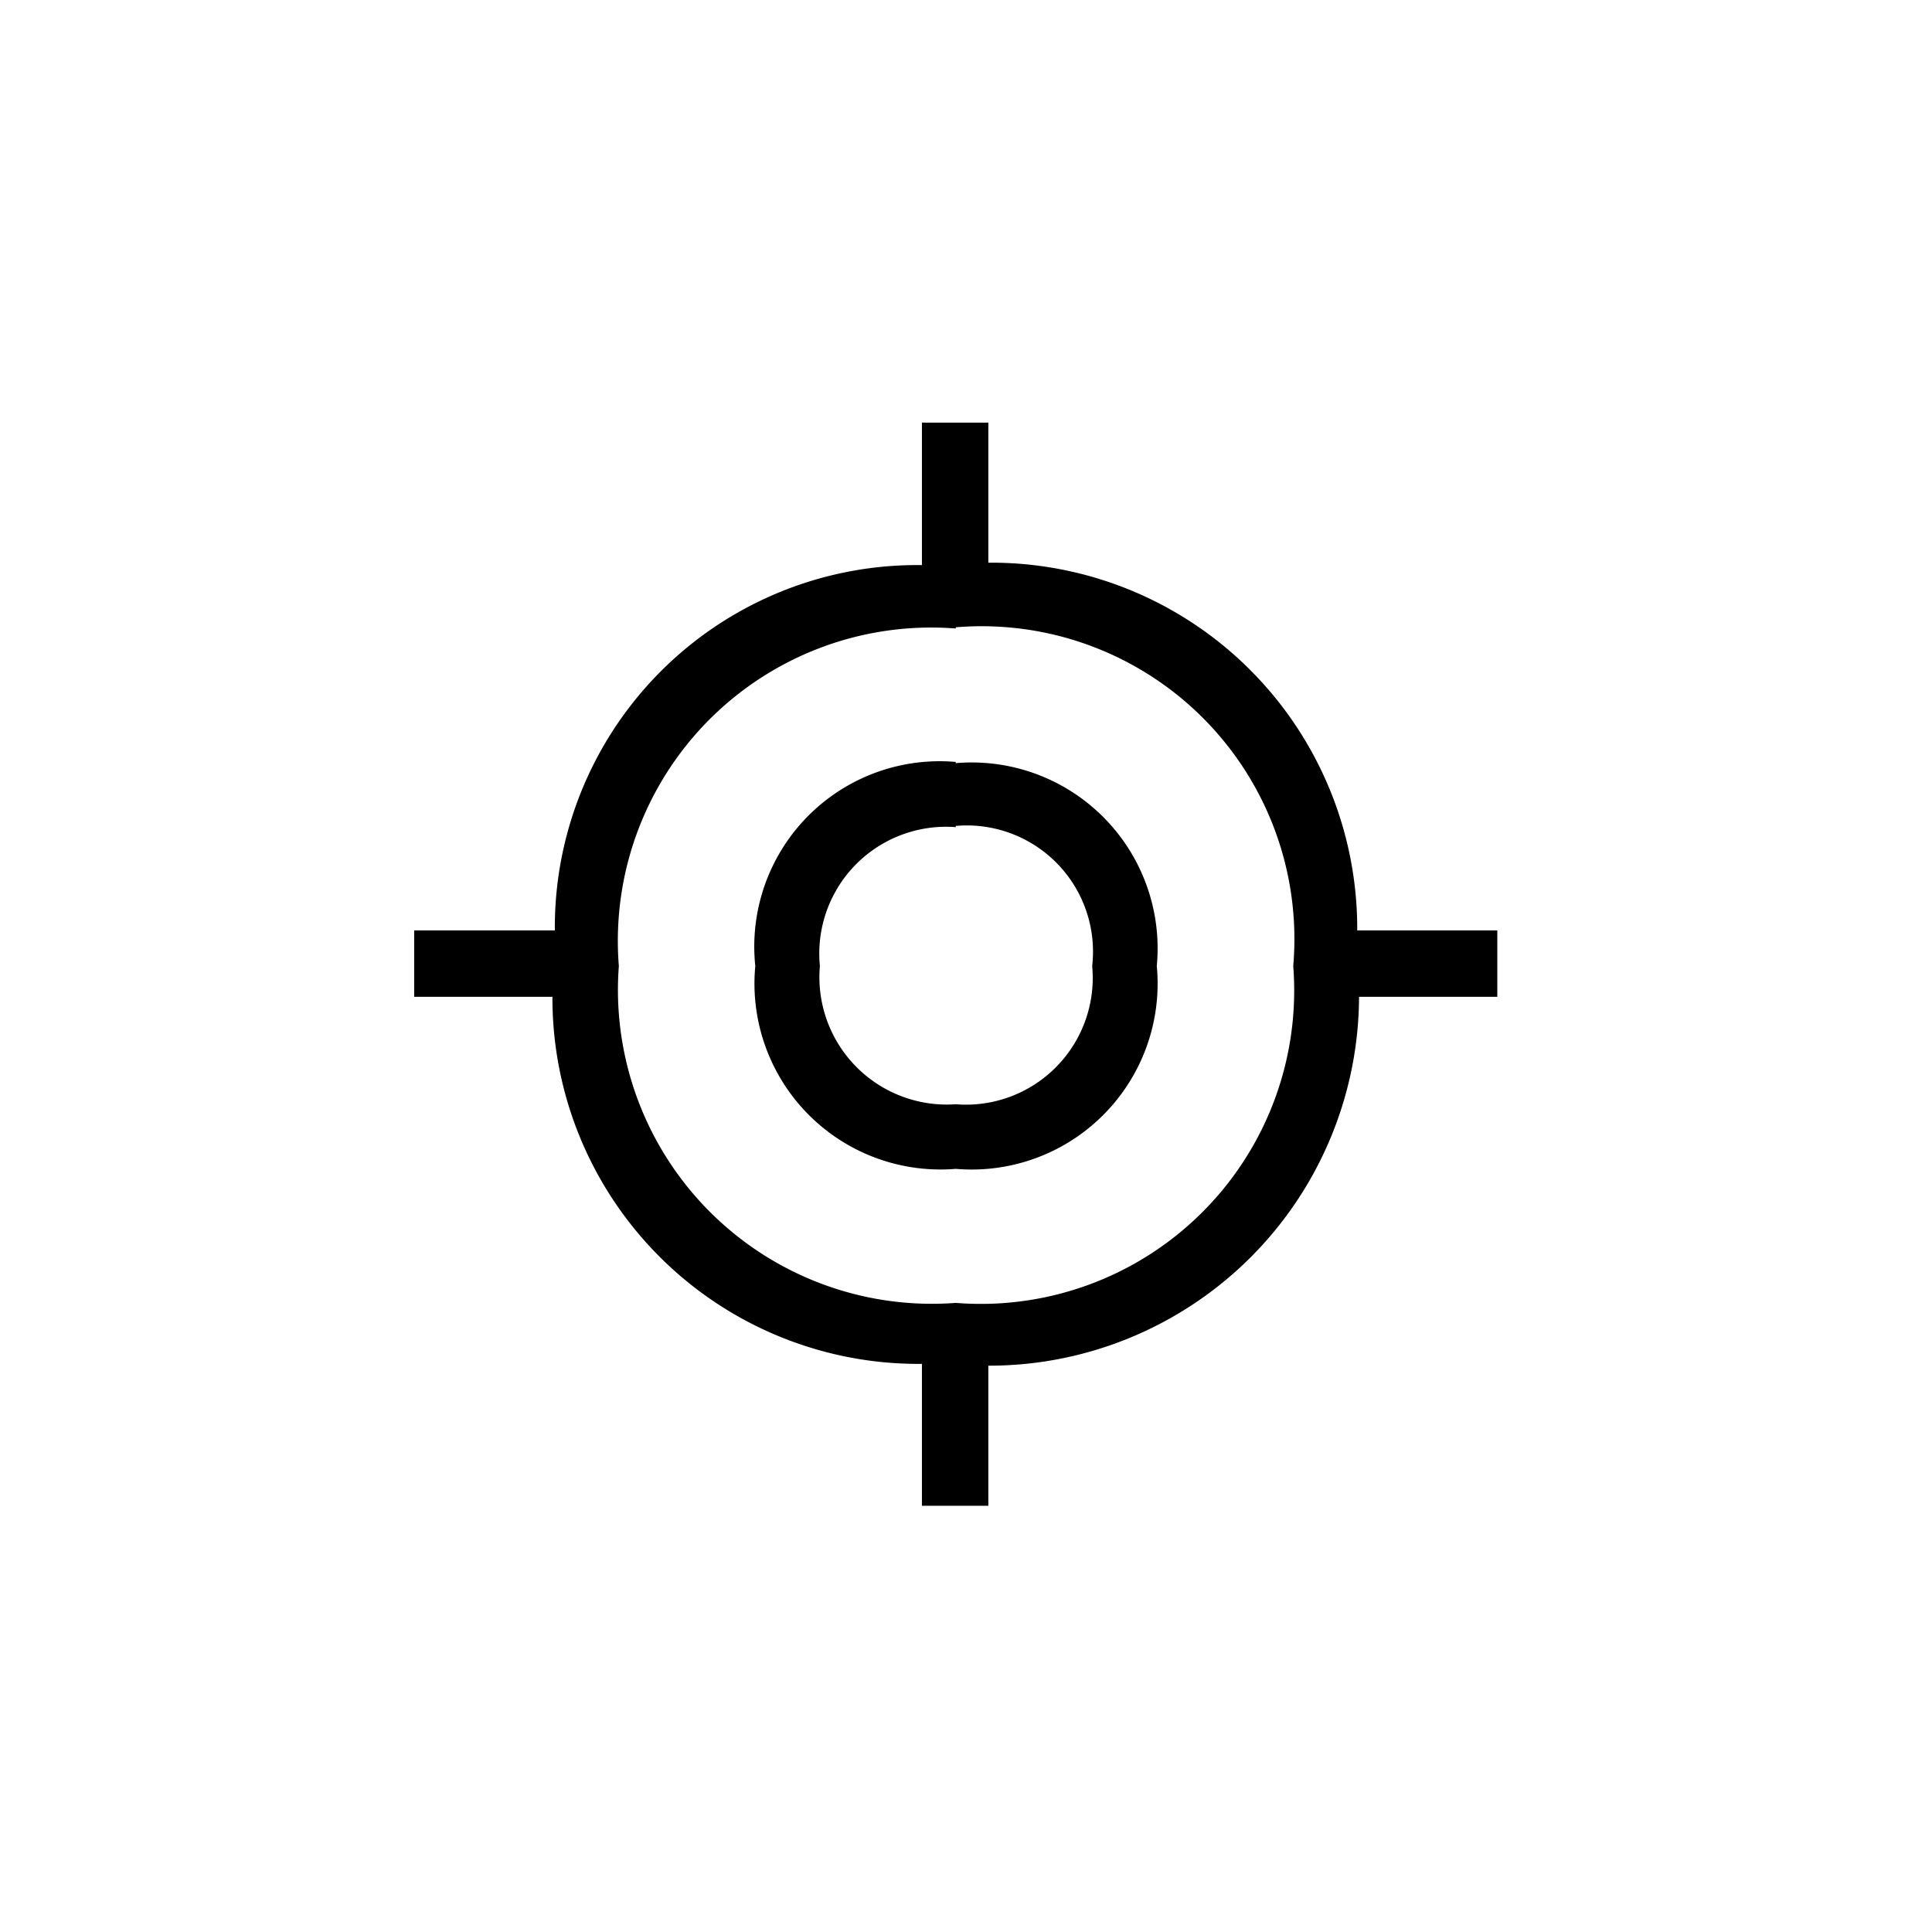 <svg id="Icones" xmlns="http://www.w3.org/2000/svg" width="32" height="32" viewBox="0 0 32 32"><defs><style>.cls-1{fill:none;}</style></defs><rect class="cls-1" width="32" height="32"/><path d="M9.19,15.41a6,6,0,0,1,6.08-6.05V7h1.1V9.32a6.06,6.06,0,0,1,6.11,6.09H24.8v1.1H22.51a6.13,6.13,0,0,1-6.14,6.11v2.32h-1.1V22.59a6.06,6.06,0,0,1-6.12-6.08H6.86v-1.1Zm6.64-5A5.19,5.19,0,0,0,10.25,16a5.2,5.2,0,0,0,5.58,5.58A5.19,5.19,0,0,0,21.42,16,5.18,5.18,0,0,0,15.83,10.39Zm0,2.23A3.08,3.08,0,0,1,19.16,16a3.08,3.08,0,0,1-3.33,3.36A3.08,3.08,0,0,1,12.51,16,3.07,3.07,0,0,1,15.83,12.62Zm0,1.06A2.1,2.1,0,0,0,13.58,16a2.11,2.11,0,0,0,2.25,2.29A2.1,2.1,0,0,0,18.09,16,2.09,2.09,0,0,0,15.83,13.68Z"/></svg>